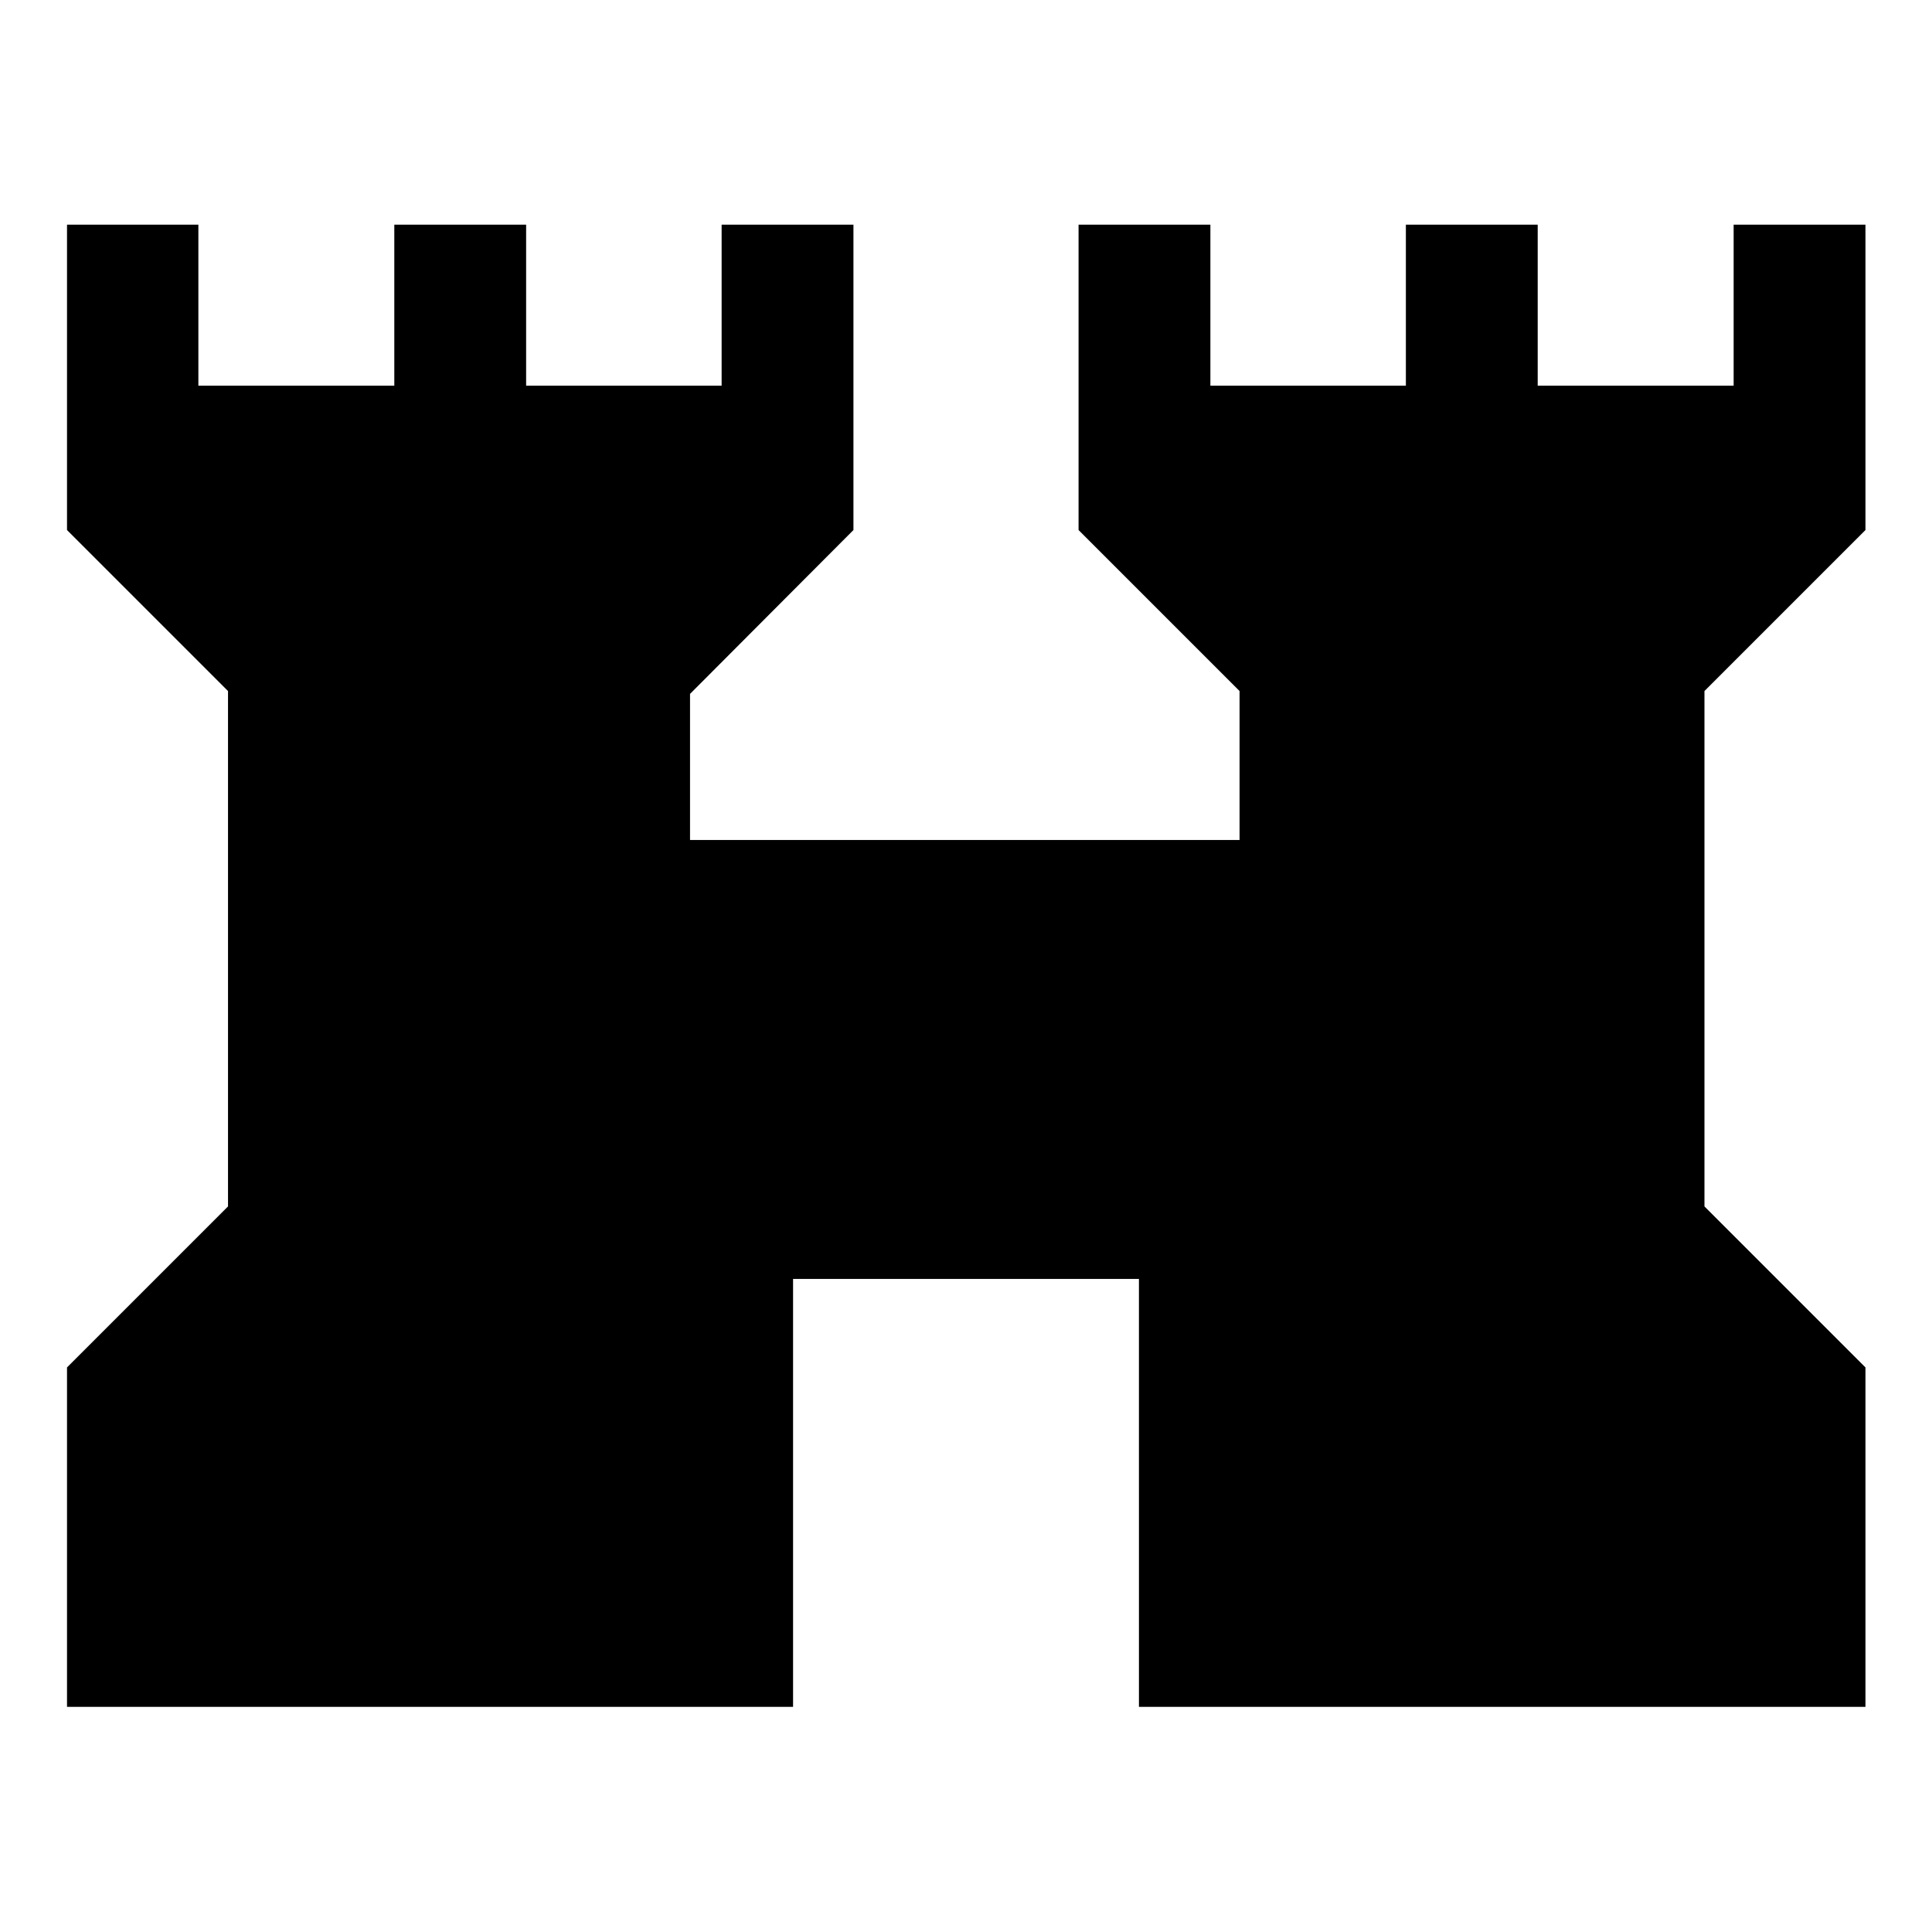 <svg xmlns="http://www.w3.org/2000/svg" height="48" viewBox="0 -960 960 960" width="48"><path d="M33.3-111.87v-168.67l80-80v-256.09l-80-80v-151.74h65.27v80h97.36v-80h65.5v80h97.14v-80h65.5v151.74l-81.2 81.43v72.57h273.06v-74l-80-80v-151.74h65.5v80h97.14v-80h65.5v80h97.36v-80h65.5v151.74l-80 80v256.09l80 80v168.67h-361V-324.5H394.07v212.63H33.3Z"/></svg>